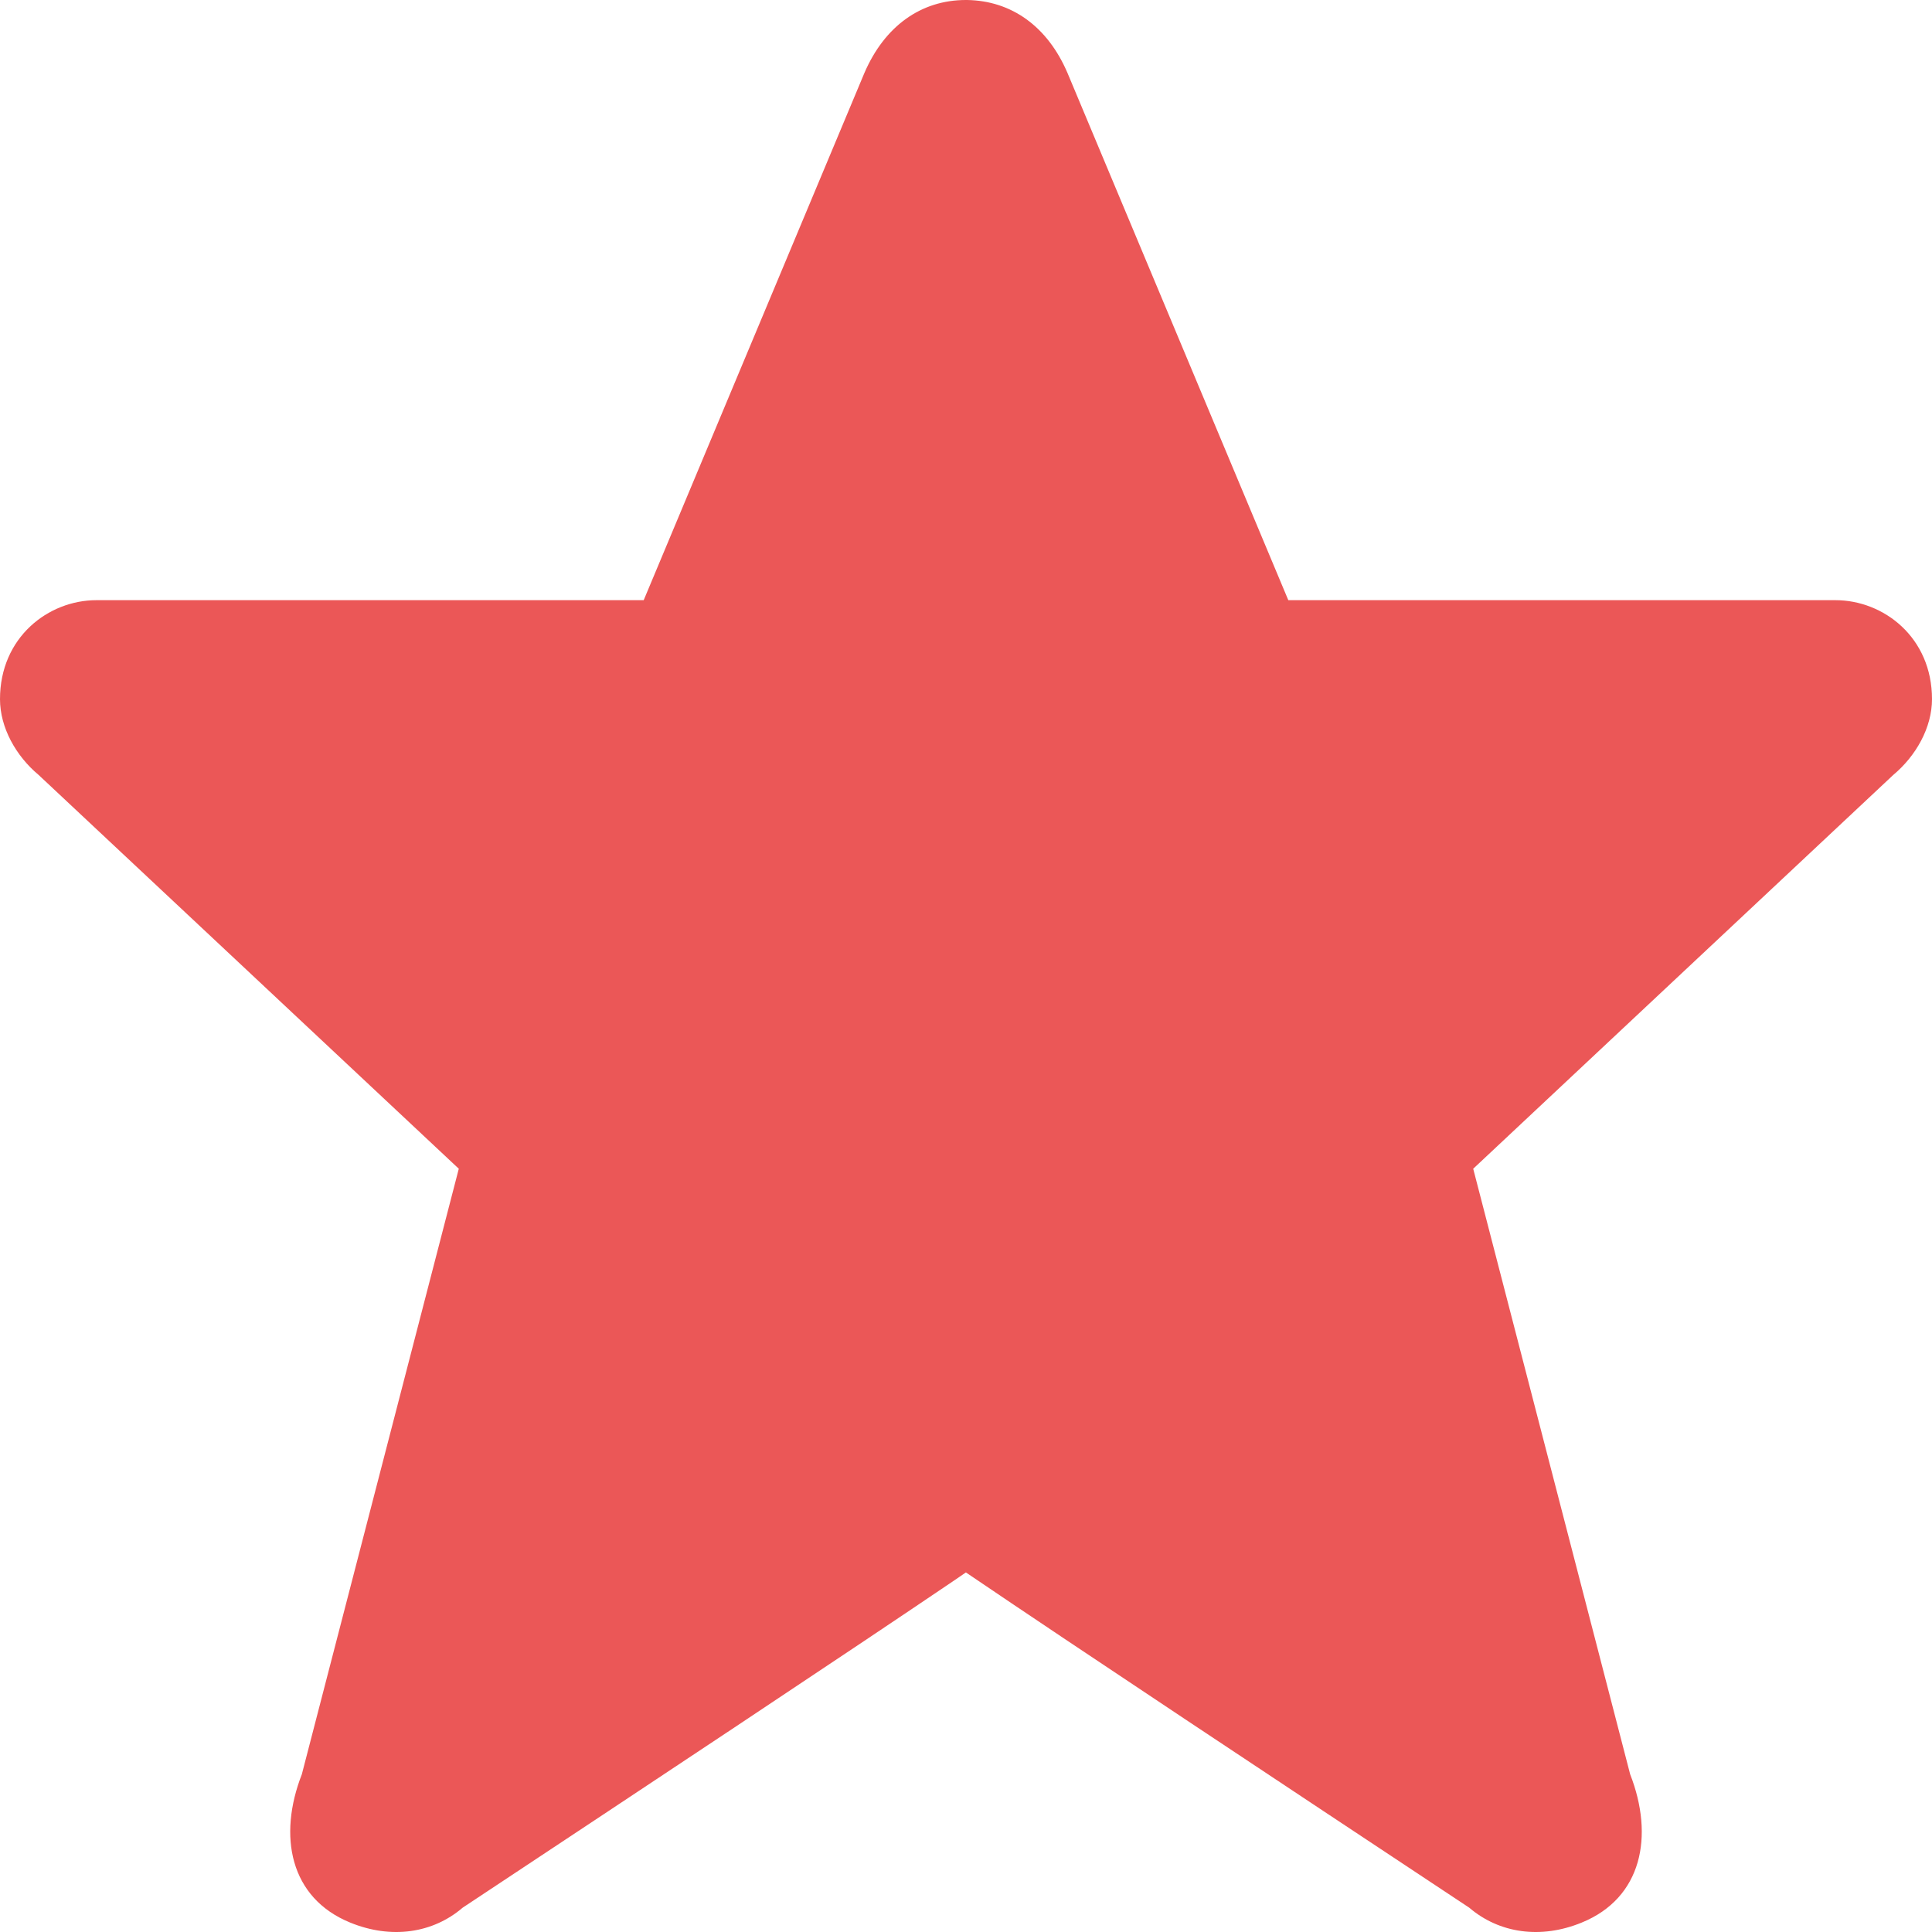<svg width="17" height="17" viewBox="0 0 17 17" fill="none" xmlns="http://www.w3.org/2000/svg">
<path fill-rule="evenodd" clip-rule="evenodd" d="M8.406 13.9C7.418 14.569 5.747 15.676 4.071 16.786C3.81 17.01 3.445 17.066 3.081 16.917C2.55 16.7 2.444 16.155 2.656 15.612L4.037 10.284L0.34 6.819C0.14 6.652 0 6.402 0 6.152C0 5.608 0.425 5.281 0.849 5.281H5.664L7.606 0.642C7.784 0.229 8.105 0 8.499 0H8.509C8.899 0.006 9.217 0.231 9.393 0.642L11.336 5.281H16.15C16.574 5.281 17 5.608 17 6.152C17 6.402 16.859 6.652 16.659 6.819L12.963 10.284L14.344 15.612C14.556 16.155 14.45 16.7 13.918 16.917C13.555 17.066 13.19 17.01 12.928 16.786C11.198 15.64 9.473 14.497 8.499 13.836L8.406 13.9Z" fill="#EB5757"/>
</svg>
